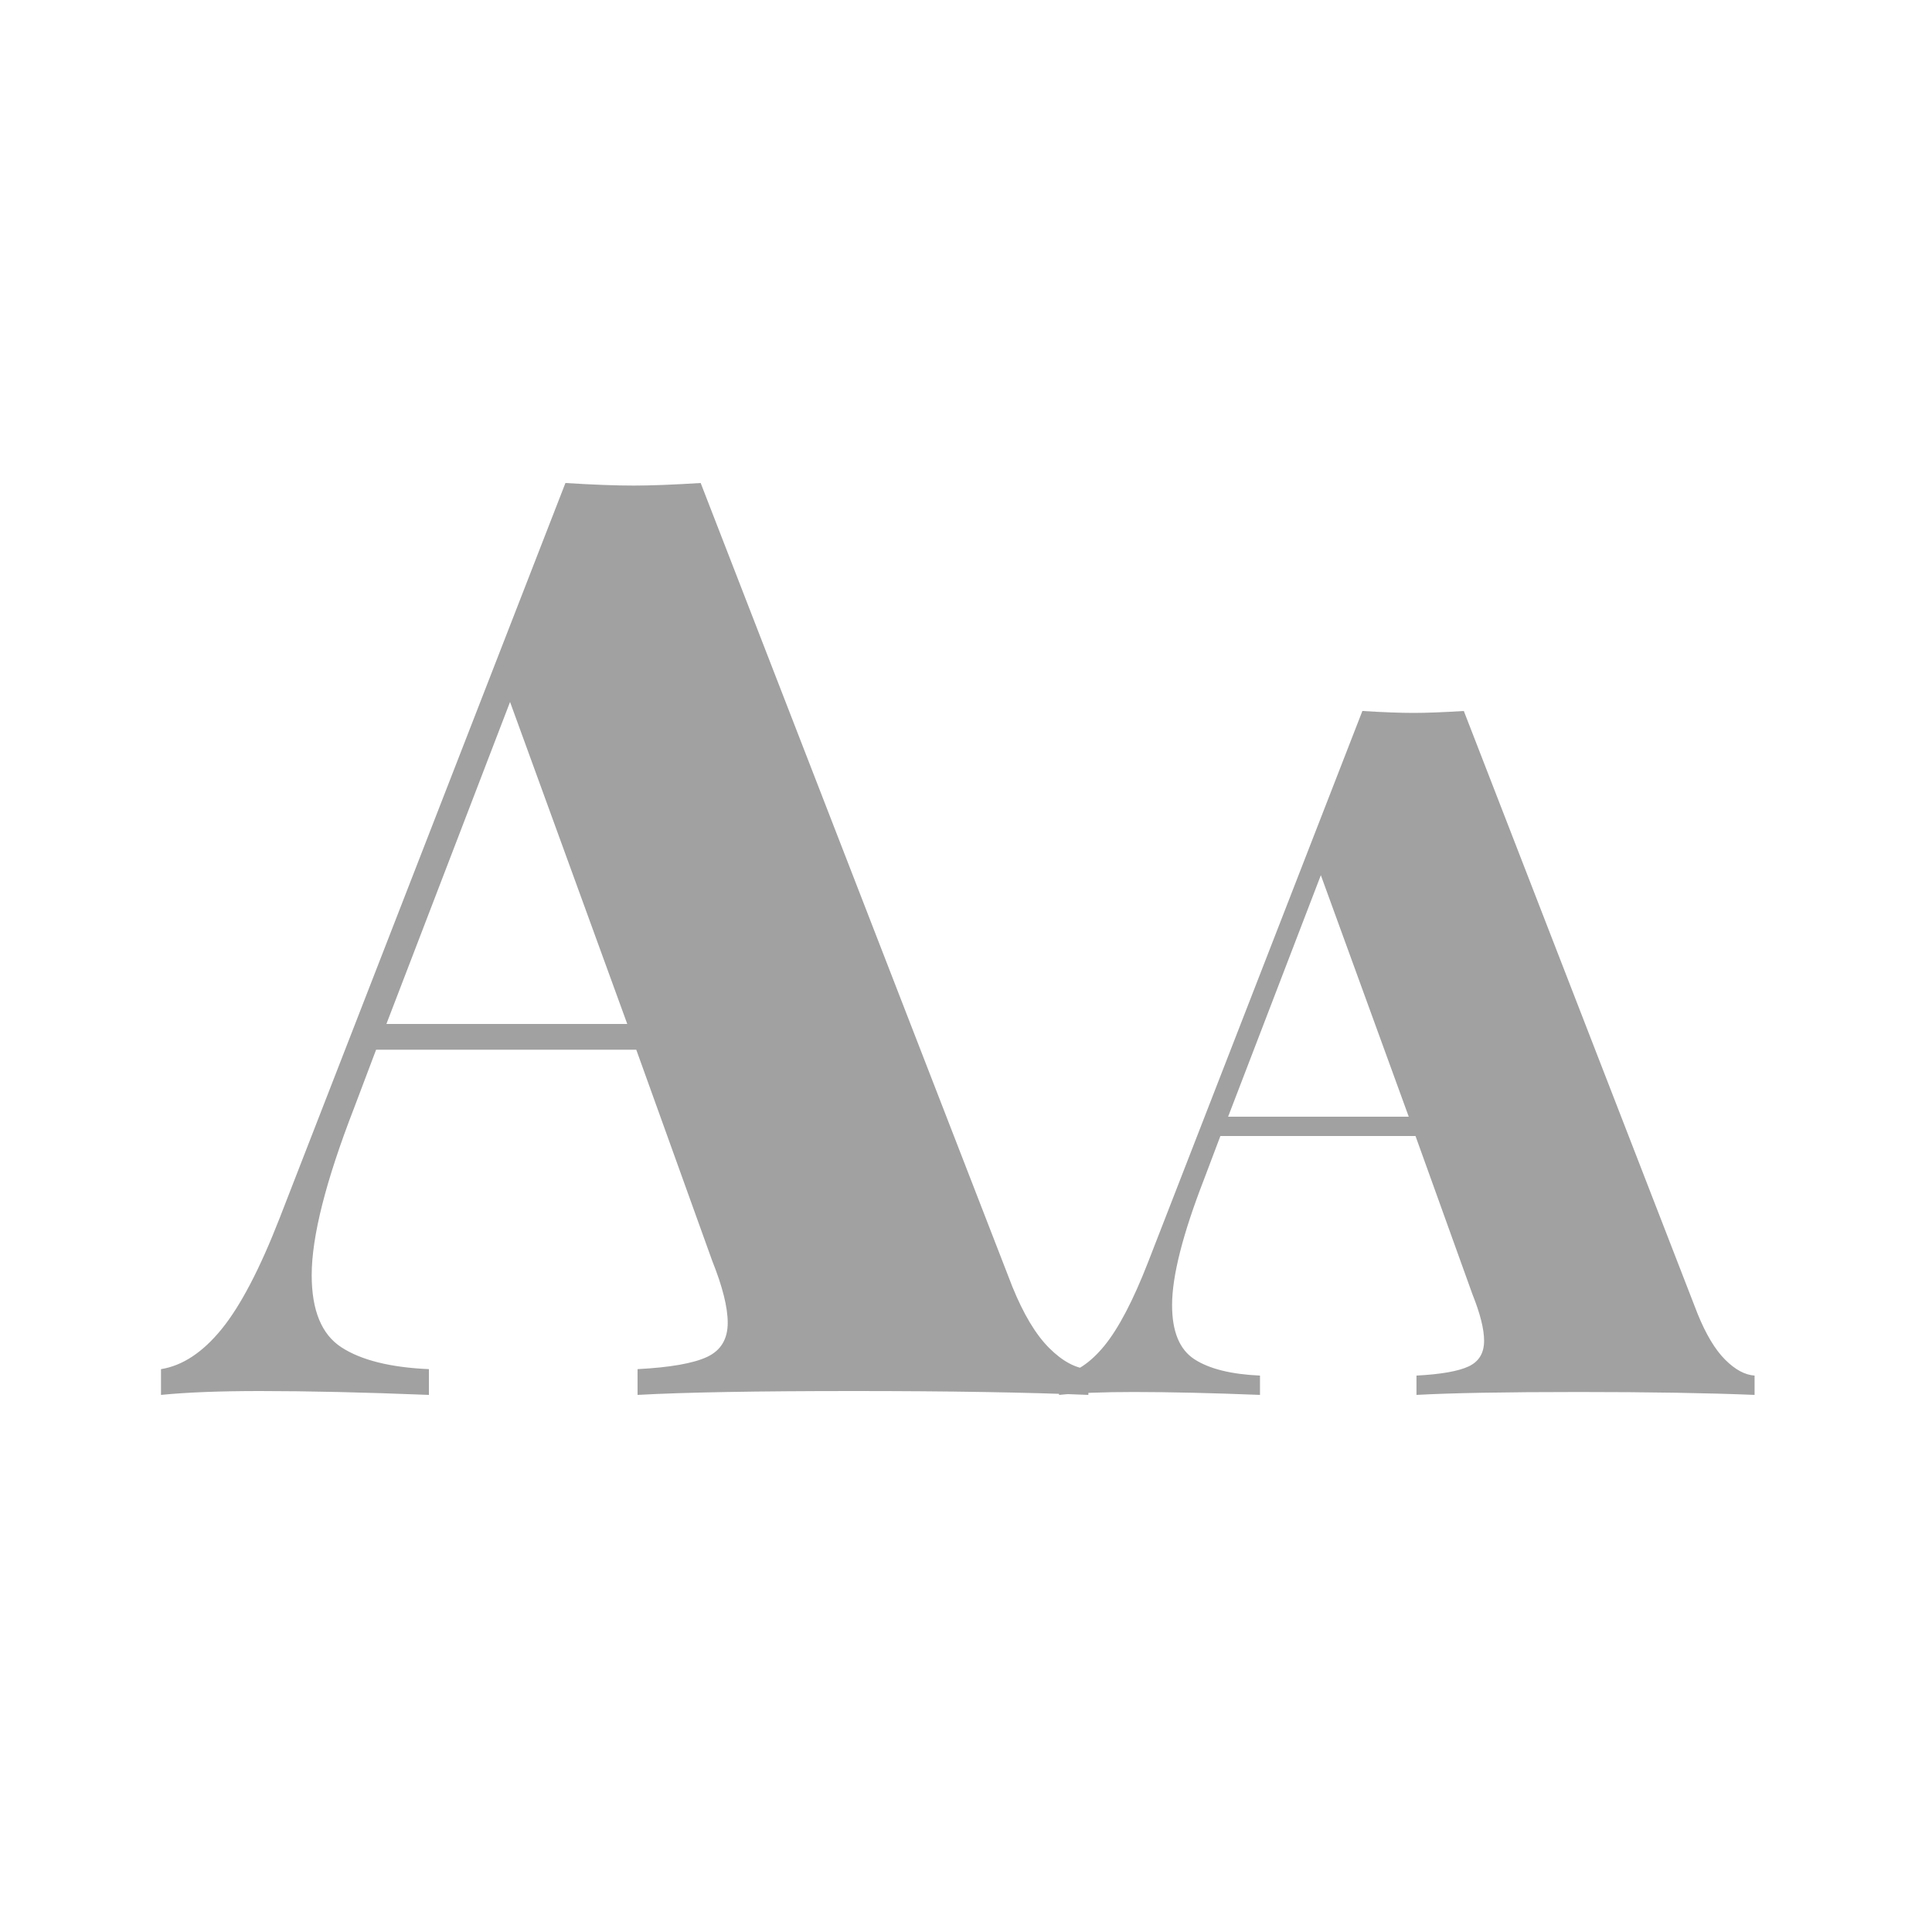 <?xml version="1.0" encoding="UTF-8" standalone="no"?><!-- Generator: Gravit.io --><svg xmlns="http://www.w3.org/2000/svg" xmlns:xlink="http://www.w3.org/1999/xlink" style="isolation:isolate" viewBox="1150 2121 24 24" width="24" height="24"><g id="smalcaps-text"><g opacity="0"><rect x="1150" y="2121" width="24" height="24" transform="matrix(1,0,0,1,0,0)" id="Icon Background" fill="rgb(37,86,132)"/></g><path d=" M 1171.088 2137.32 L 1171.088 2137.32 Q 1171.244 2137.704 1171.43 2137.89 L 1171.43 2137.89 L 1171.43 2137.89 Q 1171.616 2138.076 1171.796 2138.088 L 1171.796 2138.088 L 1171.796 2138.328 L 1171.796 2138.328 Q 1170.932 2138.292 1169.612 2138.292 L 1169.612 2138.292 L 1169.612 2138.292 Q 1168.244 2138.292 1167.596 2138.328 L 1167.596 2138.328 L 1167.596 2138.088 L 1167.596 2138.088 Q 1168.052 2138.064 1168.244 2137.974 L 1168.244 2137.974 L 1168.244 2137.974 Q 1168.436 2137.884 1168.436 2137.656 L 1168.436 2137.656 L 1168.436 2137.656 Q 1168.436 2137.44 1168.292 2137.08 L 1168.292 2137.08 L 1167.584 2135.112 L 1165.16 2135.112 L 1164.956 2135.652 L 1164.956 2135.652 Q 1164.56 2136.672 1164.56 2137.212 L 1164.56 2137.212 L 1164.56 2137.212 Q 1164.56 2137.704 1164.836 2137.884 L 1164.836 2137.884 L 1164.836 2137.884 Q 1165.112 2138.064 1165.652 2138.088 L 1165.652 2138.088 L 1165.652 2138.328 L 1165.652 2138.328 Q 1164.752 2138.292 1164.08 2138.292 L 1164.08 2138.292 L 1164.08 2138.292 Q 1163.516 2138.292 1163.156 2138.328 L 1163.156 2138.328 L 1163.156 2138.088 L 1163.156 2138.088 Q 1163.456 2138.04 1163.72 2137.716 L 1163.72 2137.716 L 1163.72 2137.716 Q 1163.984 2137.392 1164.26 2136.684 L 1164.26 2136.684 L 1166.924 2129.832 L 1166.924 2129.832 Q 1167.308 2129.856 1167.56 2129.856 L 1167.56 2129.856 L 1167.56 2129.856 Q 1167.8 2129.856 1168.184 2129.832 L 1168.184 2129.832 L 1171.088 2137.32 Z  M 1165.256 2134.872 L 1167.5 2134.872 L 1166.408 2131.872 L 1165.256 2134.872 Z  M 1162.576 2136.984 L 1162.576 2136.984 Q 1162.784 2137.496 1163.032 2137.744 L 1163.032 2137.744 L 1163.032 2137.744 Q 1163.28 2137.992 1163.52 2138.008 L 1163.52 2138.008 L 1163.52 2138.328 L 1163.52 2138.328 Q 1162.368 2138.28 1160.608 2138.28 L 1160.608 2138.28 L 1160.608 2138.28 Q 1158.784 2138.28 1157.92 2138.328 L 1157.92 2138.328 L 1157.92 2138.008 L 1157.92 2138.008 Q 1158.528 2137.976 1158.784 2137.856 L 1158.784 2137.856 L 1158.784 2137.856 Q 1159.04 2137.736 1159.04 2137.432 L 1159.04 2137.432 L 1159.04 2137.432 Q 1159.04 2137.144 1158.848 2136.664 L 1158.848 2136.664 L 1157.904 2134.04 L 1154.672 2134.04 L 1154.4 2134.76 L 1154.4 2134.76 Q 1153.872 2136.12 1153.872 2136.84 L 1153.872 2136.84 L 1153.872 2136.84 Q 1153.872 2137.496 1154.24 2137.736 L 1154.24 2137.736 L 1154.24 2137.736 Q 1154.608 2137.976 1155.328 2138.008 L 1155.328 2138.008 L 1155.328 2138.328 L 1155.328 2138.328 Q 1154.128 2138.28 1153.232 2138.28 L 1153.232 2138.28 L 1153.232 2138.28 Q 1152.48 2138.28 1152 2138.328 L 1152 2138.328 L 1152 2138.008 L 1152 2138.008 Q 1152.4 2137.944 1152.752 2137.512 L 1152.752 2137.512 L 1152.752 2137.512 Q 1153.104 2137.08 1153.472 2136.136 L 1153.472 2136.136 L 1157.024 2127 L 1157.024 2127 Q 1157.536 2127.032 1157.872 2127.032 L 1157.872 2127.032 L 1157.872 2127.032 Q 1158.192 2127.032 1158.704 2127 L 1158.704 2127 L 1162.576 2136.984 Z  M 1154.8 2133.72 L 1157.792 2133.72 L 1156.336 2129.72 L 1154.8 2133.72 Z " id="Fill-B" fill="rgb(161,161,161)"/></g></svg>